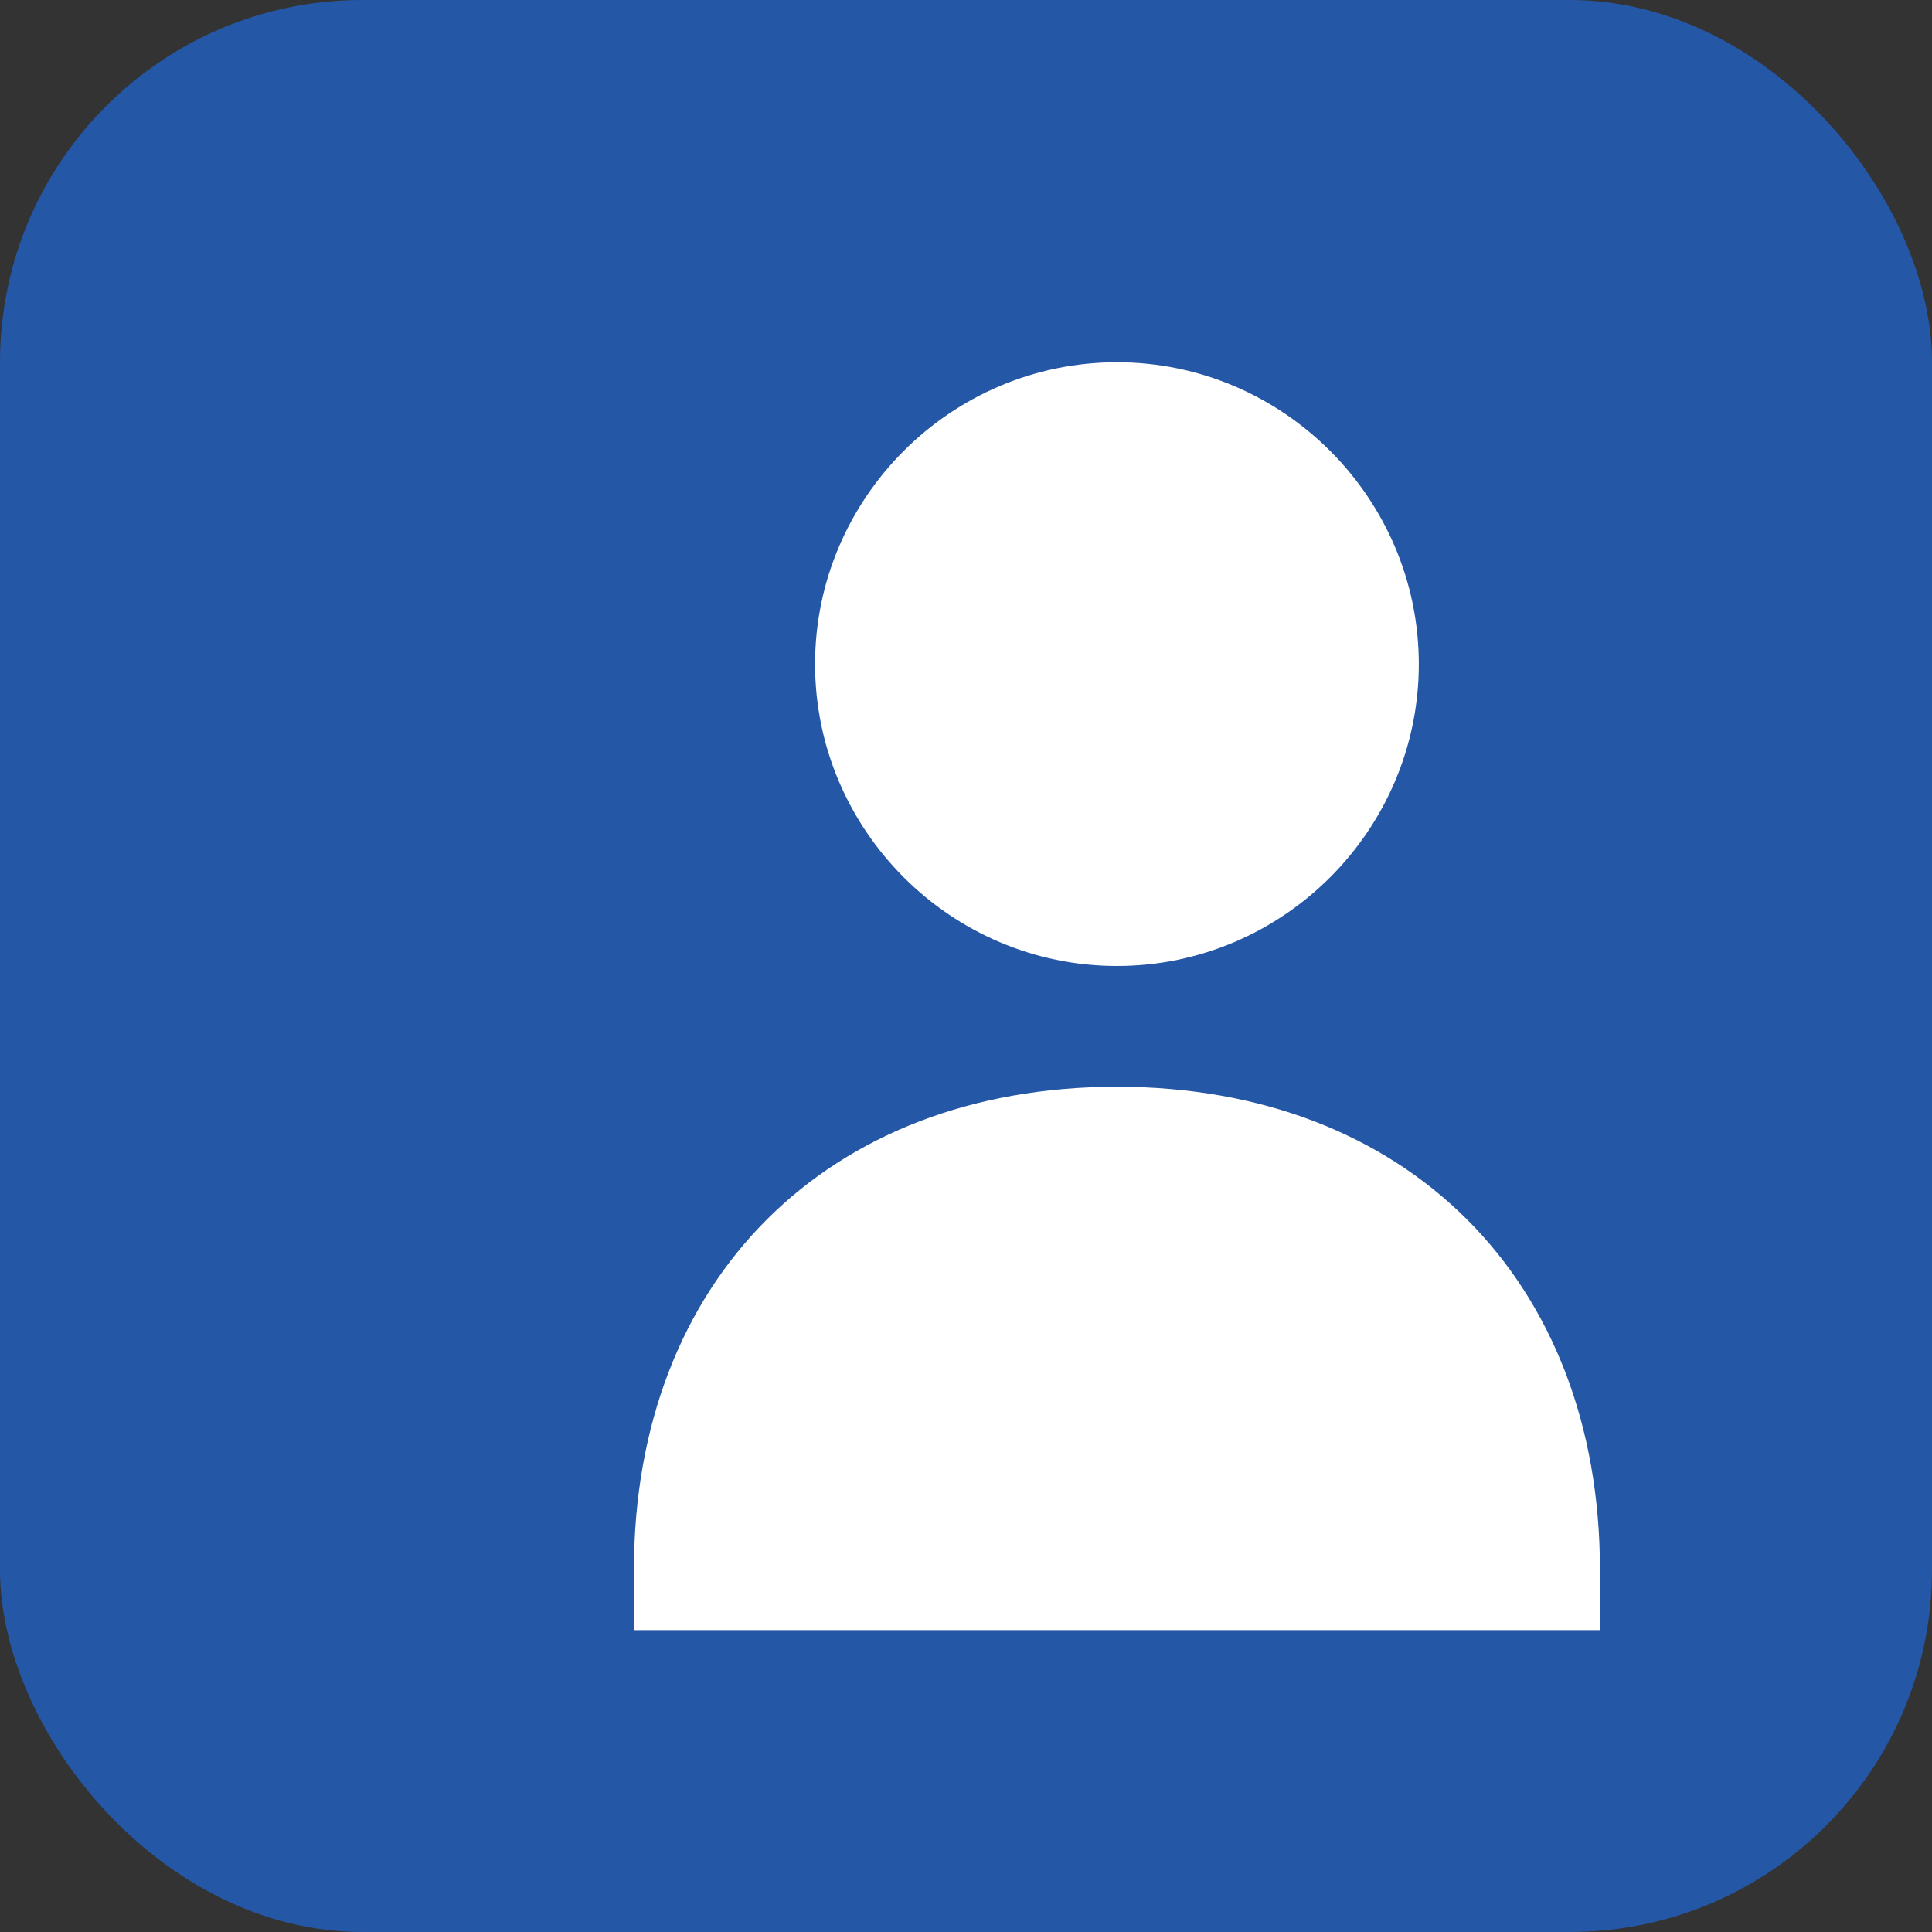 <?xml version="1.0" encoding="UTF-8" standalone="no"?>
<svg width="128" height="128" viewBox="0 0 128 128" xmlns="http://www.w3.org/2000/svg">
  <rect x="0" y="0" width="128" height="128" fill="#333333" stroke="none"/>
  <rect width="128" height="128" fill="#2557a7" rx="24"/>
  <path d="M94 44c0-11-9-20-20-20s-20 9-20 20c0 11 9 20 20 20s20-9 20-20zm-20 28c-19.2 0-32 12.8-32 32v4h64v-4c0-19.2-12.8-32-32-32z" fill="white"/>
</svg>
